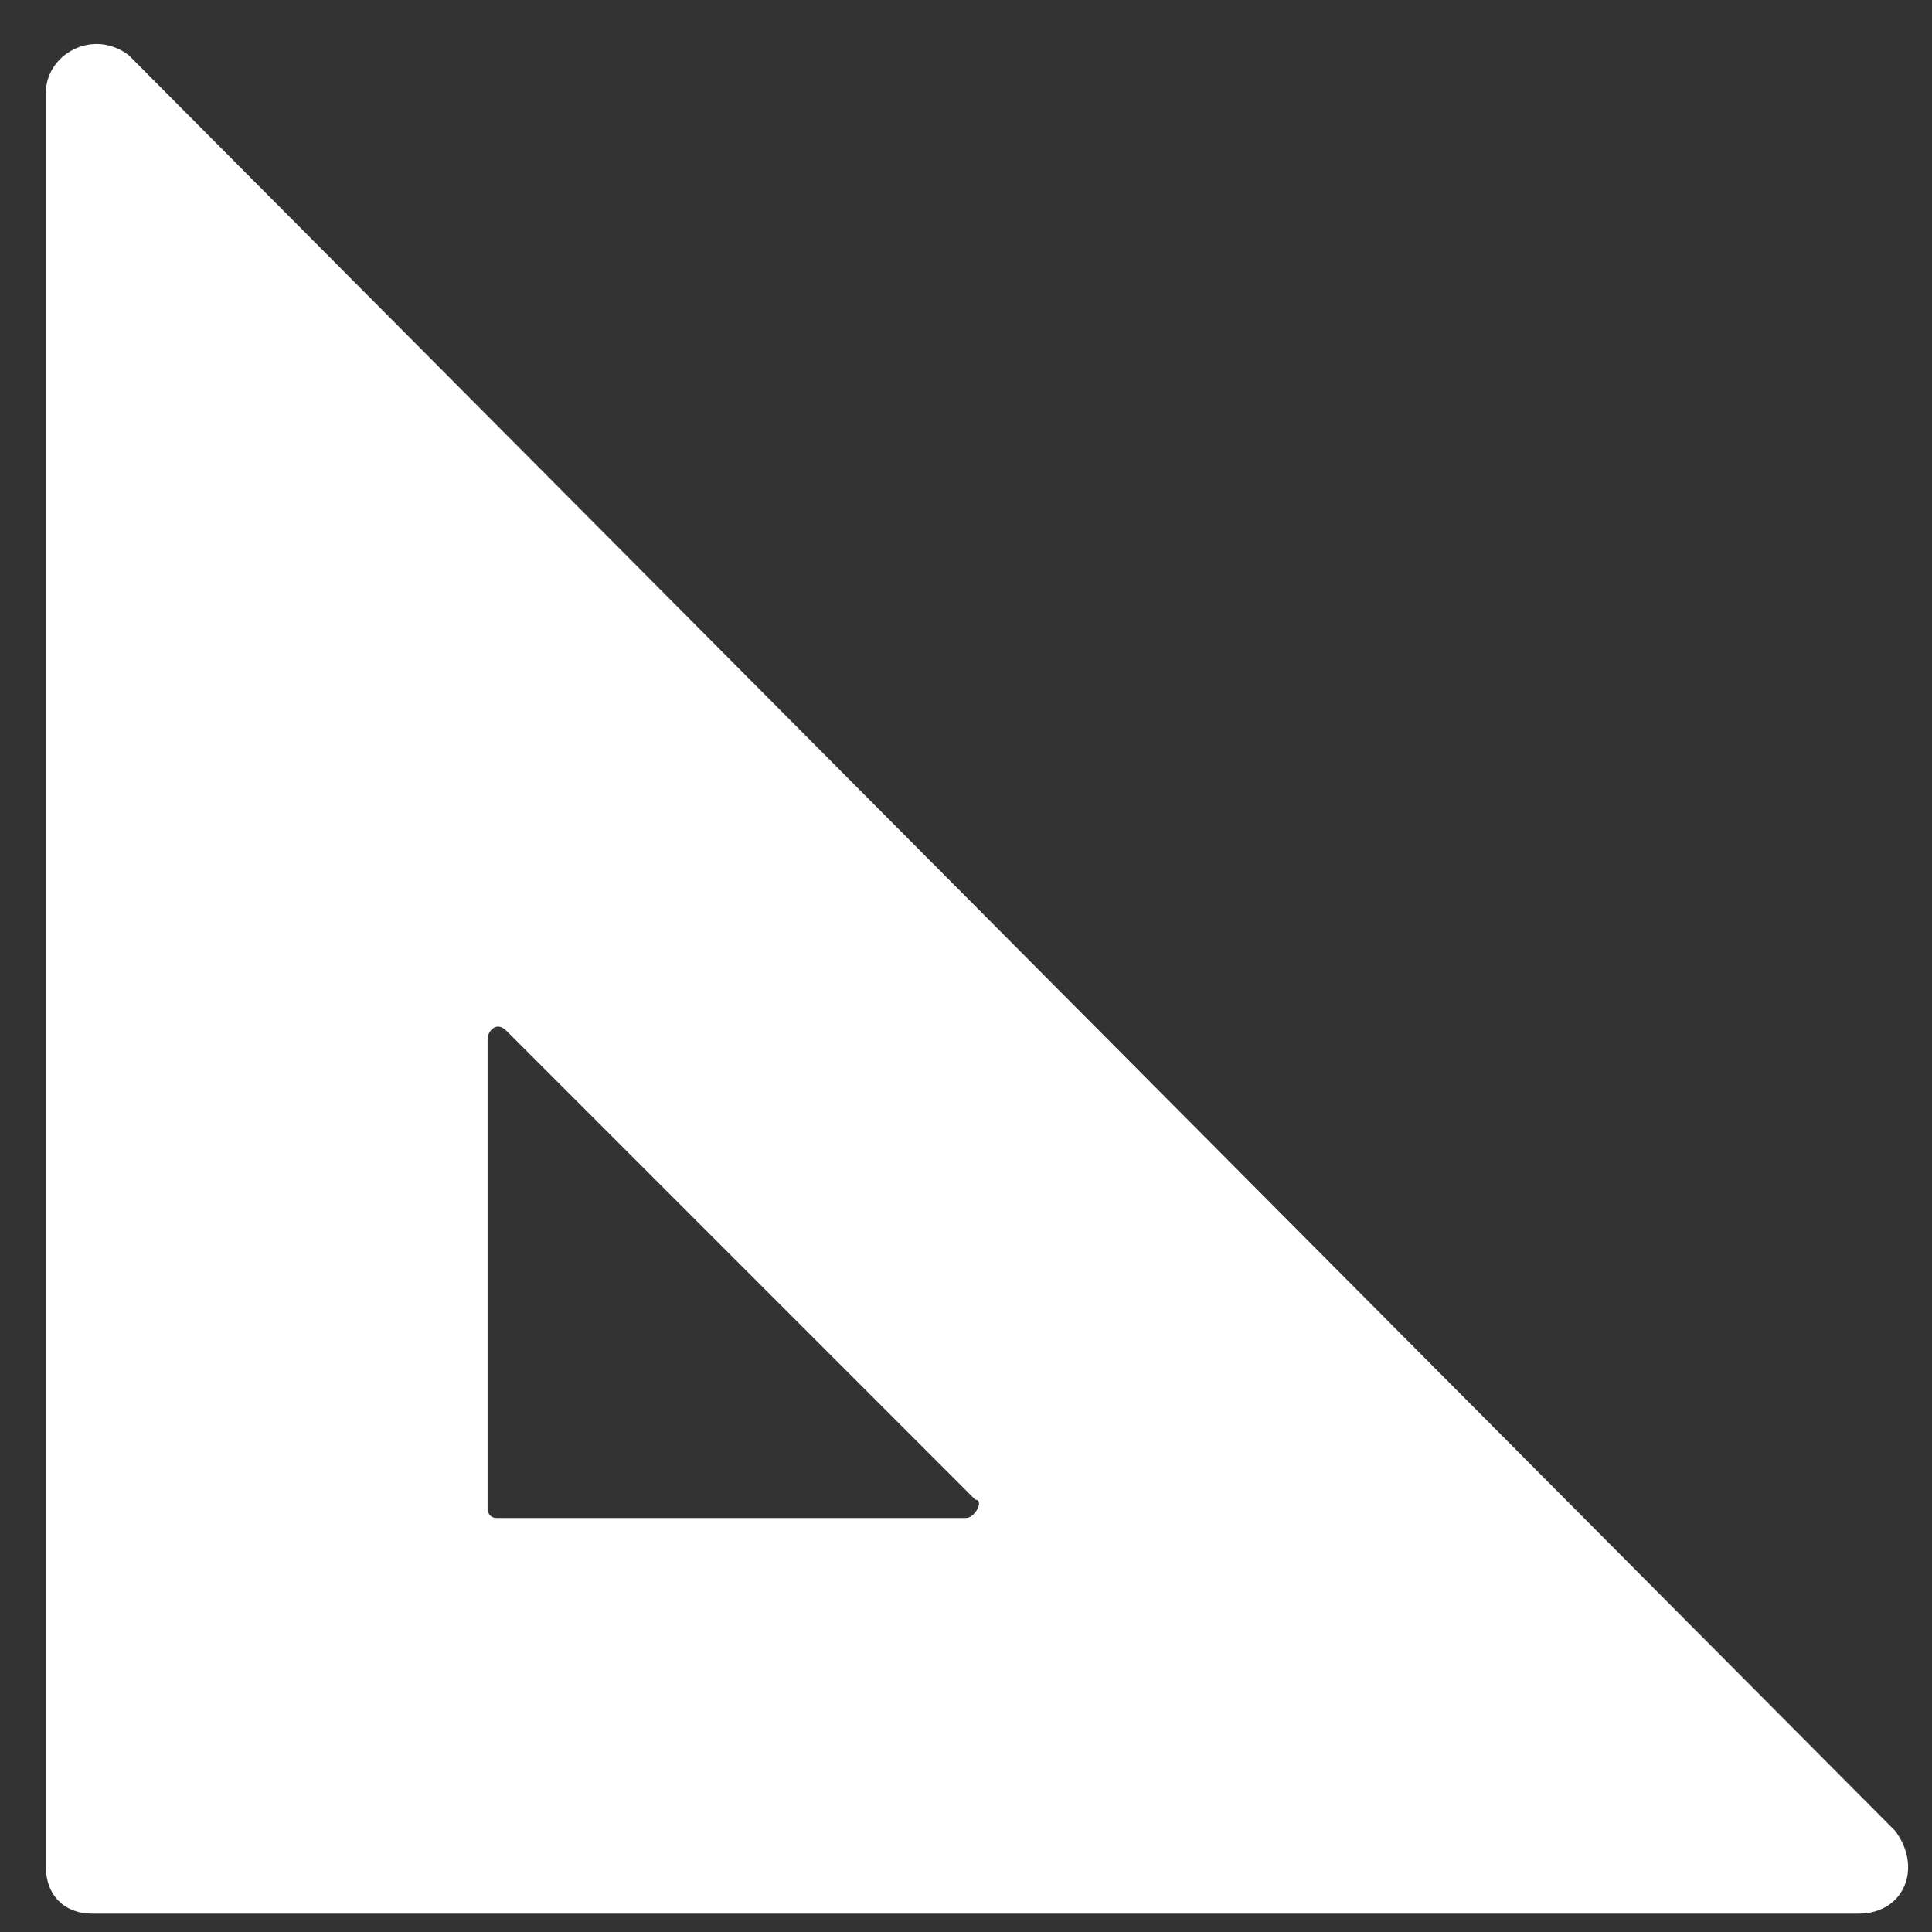 <svg width="14" height="14" viewBox="0 0 14 14" fill="none" xmlns="http://www.w3.org/2000/svg">
<rect x="0" y="0" width="14" height="14" fill="#333333" stroke="none"/>
<path fill-rule="evenodd" clip-rule="evenodd" d="M0.933 0.4L13.733 13.267C13.933 13.533 13.8 13.867 13.467 13.867H0.667C0.467 13.867 0.333 13.733 0.333 13.533V0.667C0.333 0.4 0.667 0.2 0.933 0.4ZM3.6 11H7C7.067 11 7.133 10.867 7.067 10.867L3.667 7.467C3.6 7.4 3.533 7.467 3.533 7.533V10.933C3.533 10.933 3.533 11 3.6 11Z" fill="white"/>
</svg>
